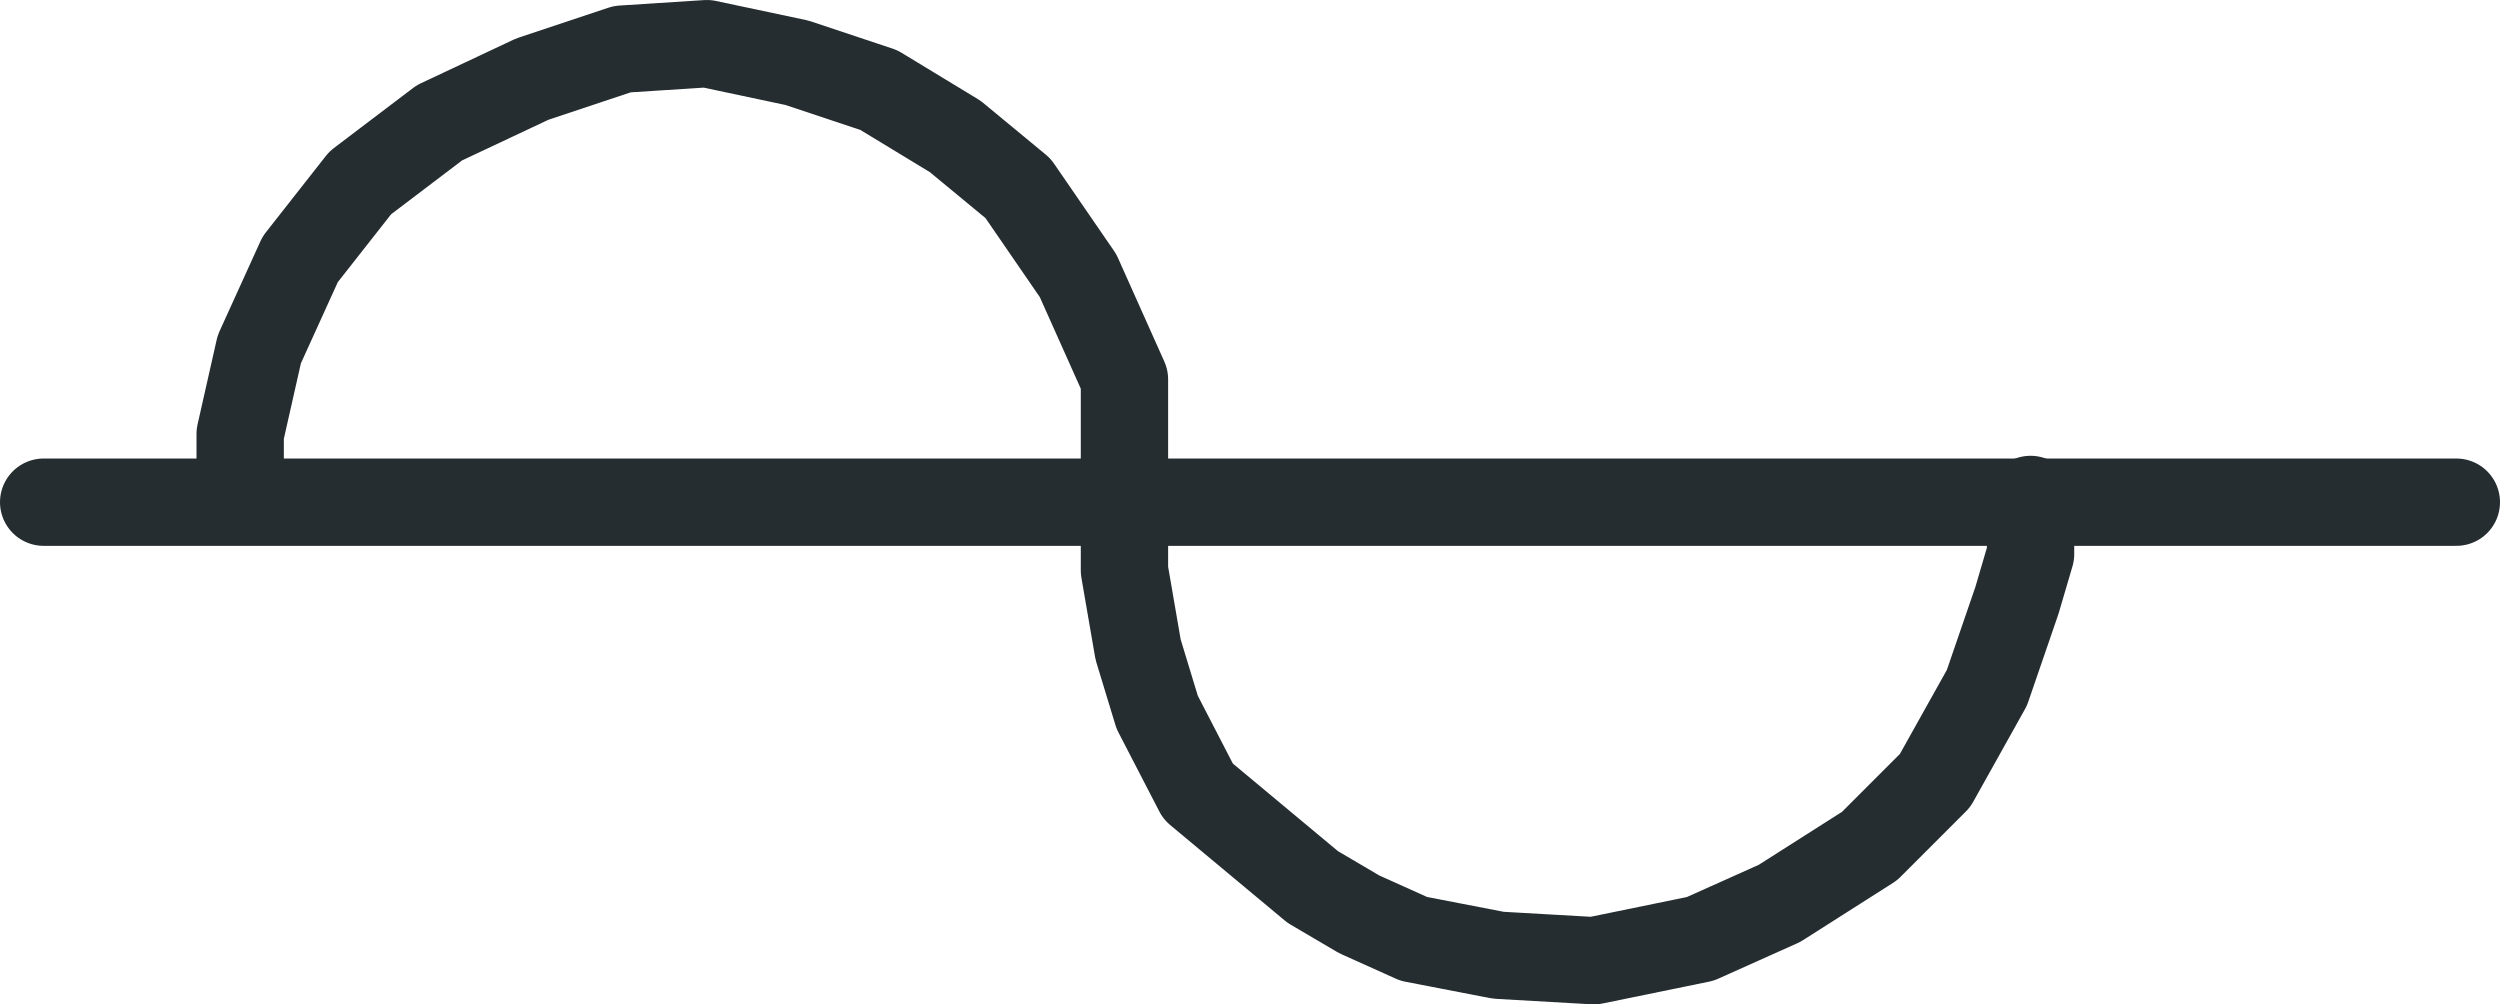 <?xml version="1.0" encoding="UTF-8"?>

<svg xmlns="http://www.w3.org/2000/svg" version="1.2" baseProfile="tiny" xml:space="preserve" style="shape-rendering:geometricPrecision; fill-rule:evenodd;" width="9.16mm" height="3.68mm" viewBox="-4.12 -1.85 9.16 3.68">
  <title>TIDEHT01</title>
  <desc>point for which tide height information is available</desc>
  <rect style="stroke:black;stroke-width:0.32;display:none;" fill="none" x="-3.96" y="-1.69" height="3.36" width="8.84"/>
  <rect style="stroke:blue;stroke-width:0.32;display:none;" fill="none" x="-3.96" y="-1.69" height="3.36" width="8.84"/>
  <path d=" M -3.96,-0.01 L 4.88,-0.01" style="stroke-linecap:round;stroke-linejoin:round;fill:none;stroke:#252D31;" stroke-width="0.32" />
  <path d=" M -3.24,-0.02 L -3.24,-0.26 L -3.17,-0.57 L -3.02,-0.9 L -2.8,-1.18 L -2.51,-1.4 L -2.17,-1.56 L -1.84,-1.67 L -1.53,-1.69 L -1.2,-1.62 L -0.9,-1.52 L -0.62,-1.35 L -0.39,-1.16 L -0.17,-0.84 L 0,-0.46 L 0,-0.17 L 0,-0.02 L 0,0.24 L 0.05,0.53 L 0.12,0.76 L 0.27,1.05 L 0.57,1.3 L 0.69,1.4 L 0.86,1.5 L 1.06,1.59 L 1.37,1.65 L 1.72,1.67 L 2.11,1.59 L 2.4,1.46 L 2.73,1.25 L 2.97,1.01 L 3.16,0.67 L 3.27,0.35 L 3.32,0.18 L 3.32,-0.02" style="stroke-linecap:round;stroke-linejoin:round;fill:none;stroke:#252D31;" stroke-width="0.32" />
  <circle style="stroke:red;stroke-width:0.64;display:none;" fill="none" cx="0" cy="0" r="1"/>
</svg>

